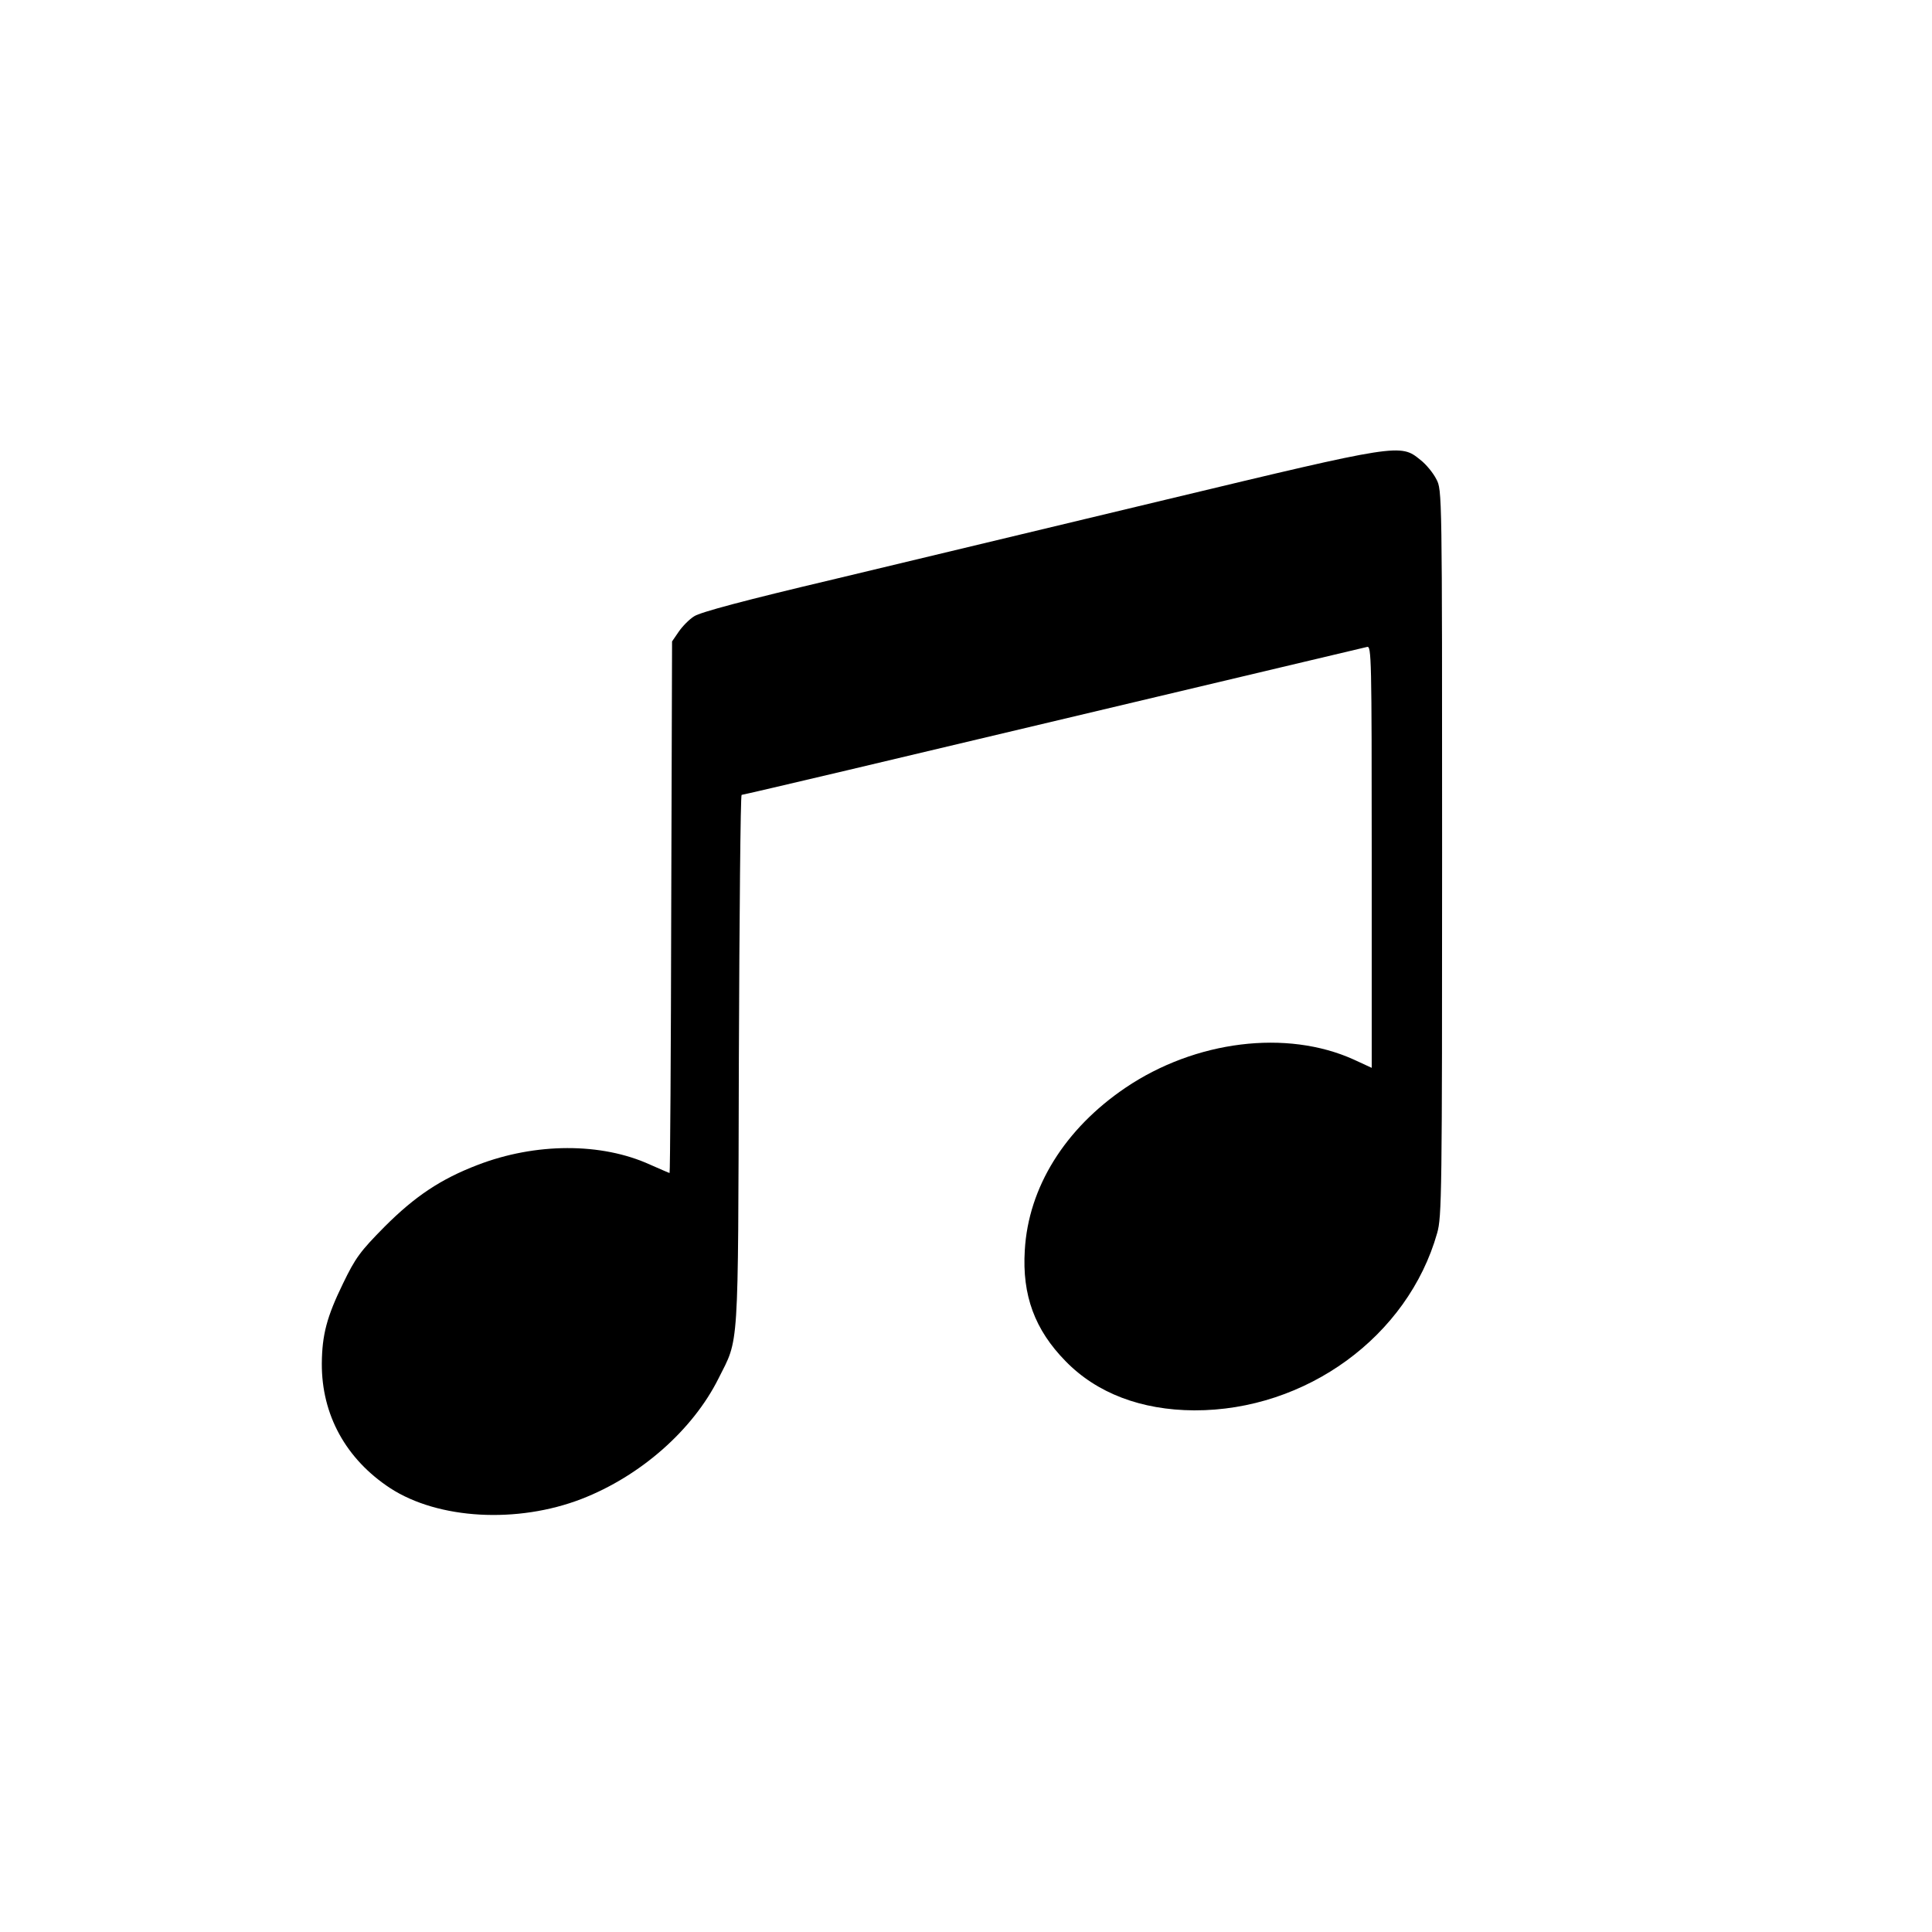 <svg version="1" xmlns="http://www.w3.org/2000/svg" width="933.333" height="933.333" viewBox="0 0 700 700"><path d="M423 180.9c-41 9.8-95.6 22.9-121.4 29.1-31.3 7.4-47.9 11.8-50.1 13.3-1.8 1.1-4.3 3.7-5.6 5.6l-2.4 3.5-.3 96.3c-.1 53-.4 96.3-.6 96.3-.2 0-3.3-1.4-7-3-17.7-8.1-41.6-8-62.6.1-13.3 5.1-22.6 11.3-33.6 22.3-8.9 9-10.6 11.3-15.1 20.6-5.9 12.1-7.6 18.6-7.7 29-.1 18.7 8.8 34.7 24.8 45.2 17.4 11.3 46 12.9 69.3 3.9 21.4-8.3 40.3-25 49.6-43.6 7.5-15 7.1-8 7.4-115.3.2-52.9.6-96.2 1-96.2.3 0 17.5-4 38.2-8.9 20.7-4.9 71.1-16.9 112.1-26.6 41-9.7 75.3-17.9 76.3-18.1 1.6-.5 1.7 3.6 1.7 76v76.5l-6.5-3c-24.3-11-57.4-6.9-82.7 10.2-22 14.9-35.2 36.1-36.5 58.9-1 16.3 3.6 28.8 14.8 40.2 11.3 11.6 27.4 17.7 46.6 17.8 40.5.1 77.4-26.8 88-64.2 1.7-5.9 1.8-14.2 1.8-137.8 0-131.1 0-131.5-2.1-135.4-1.1-2.2-3.7-5.4-5.8-7-7.2-5.9-7.8-5.8-91.6 14.3z"/></svg>